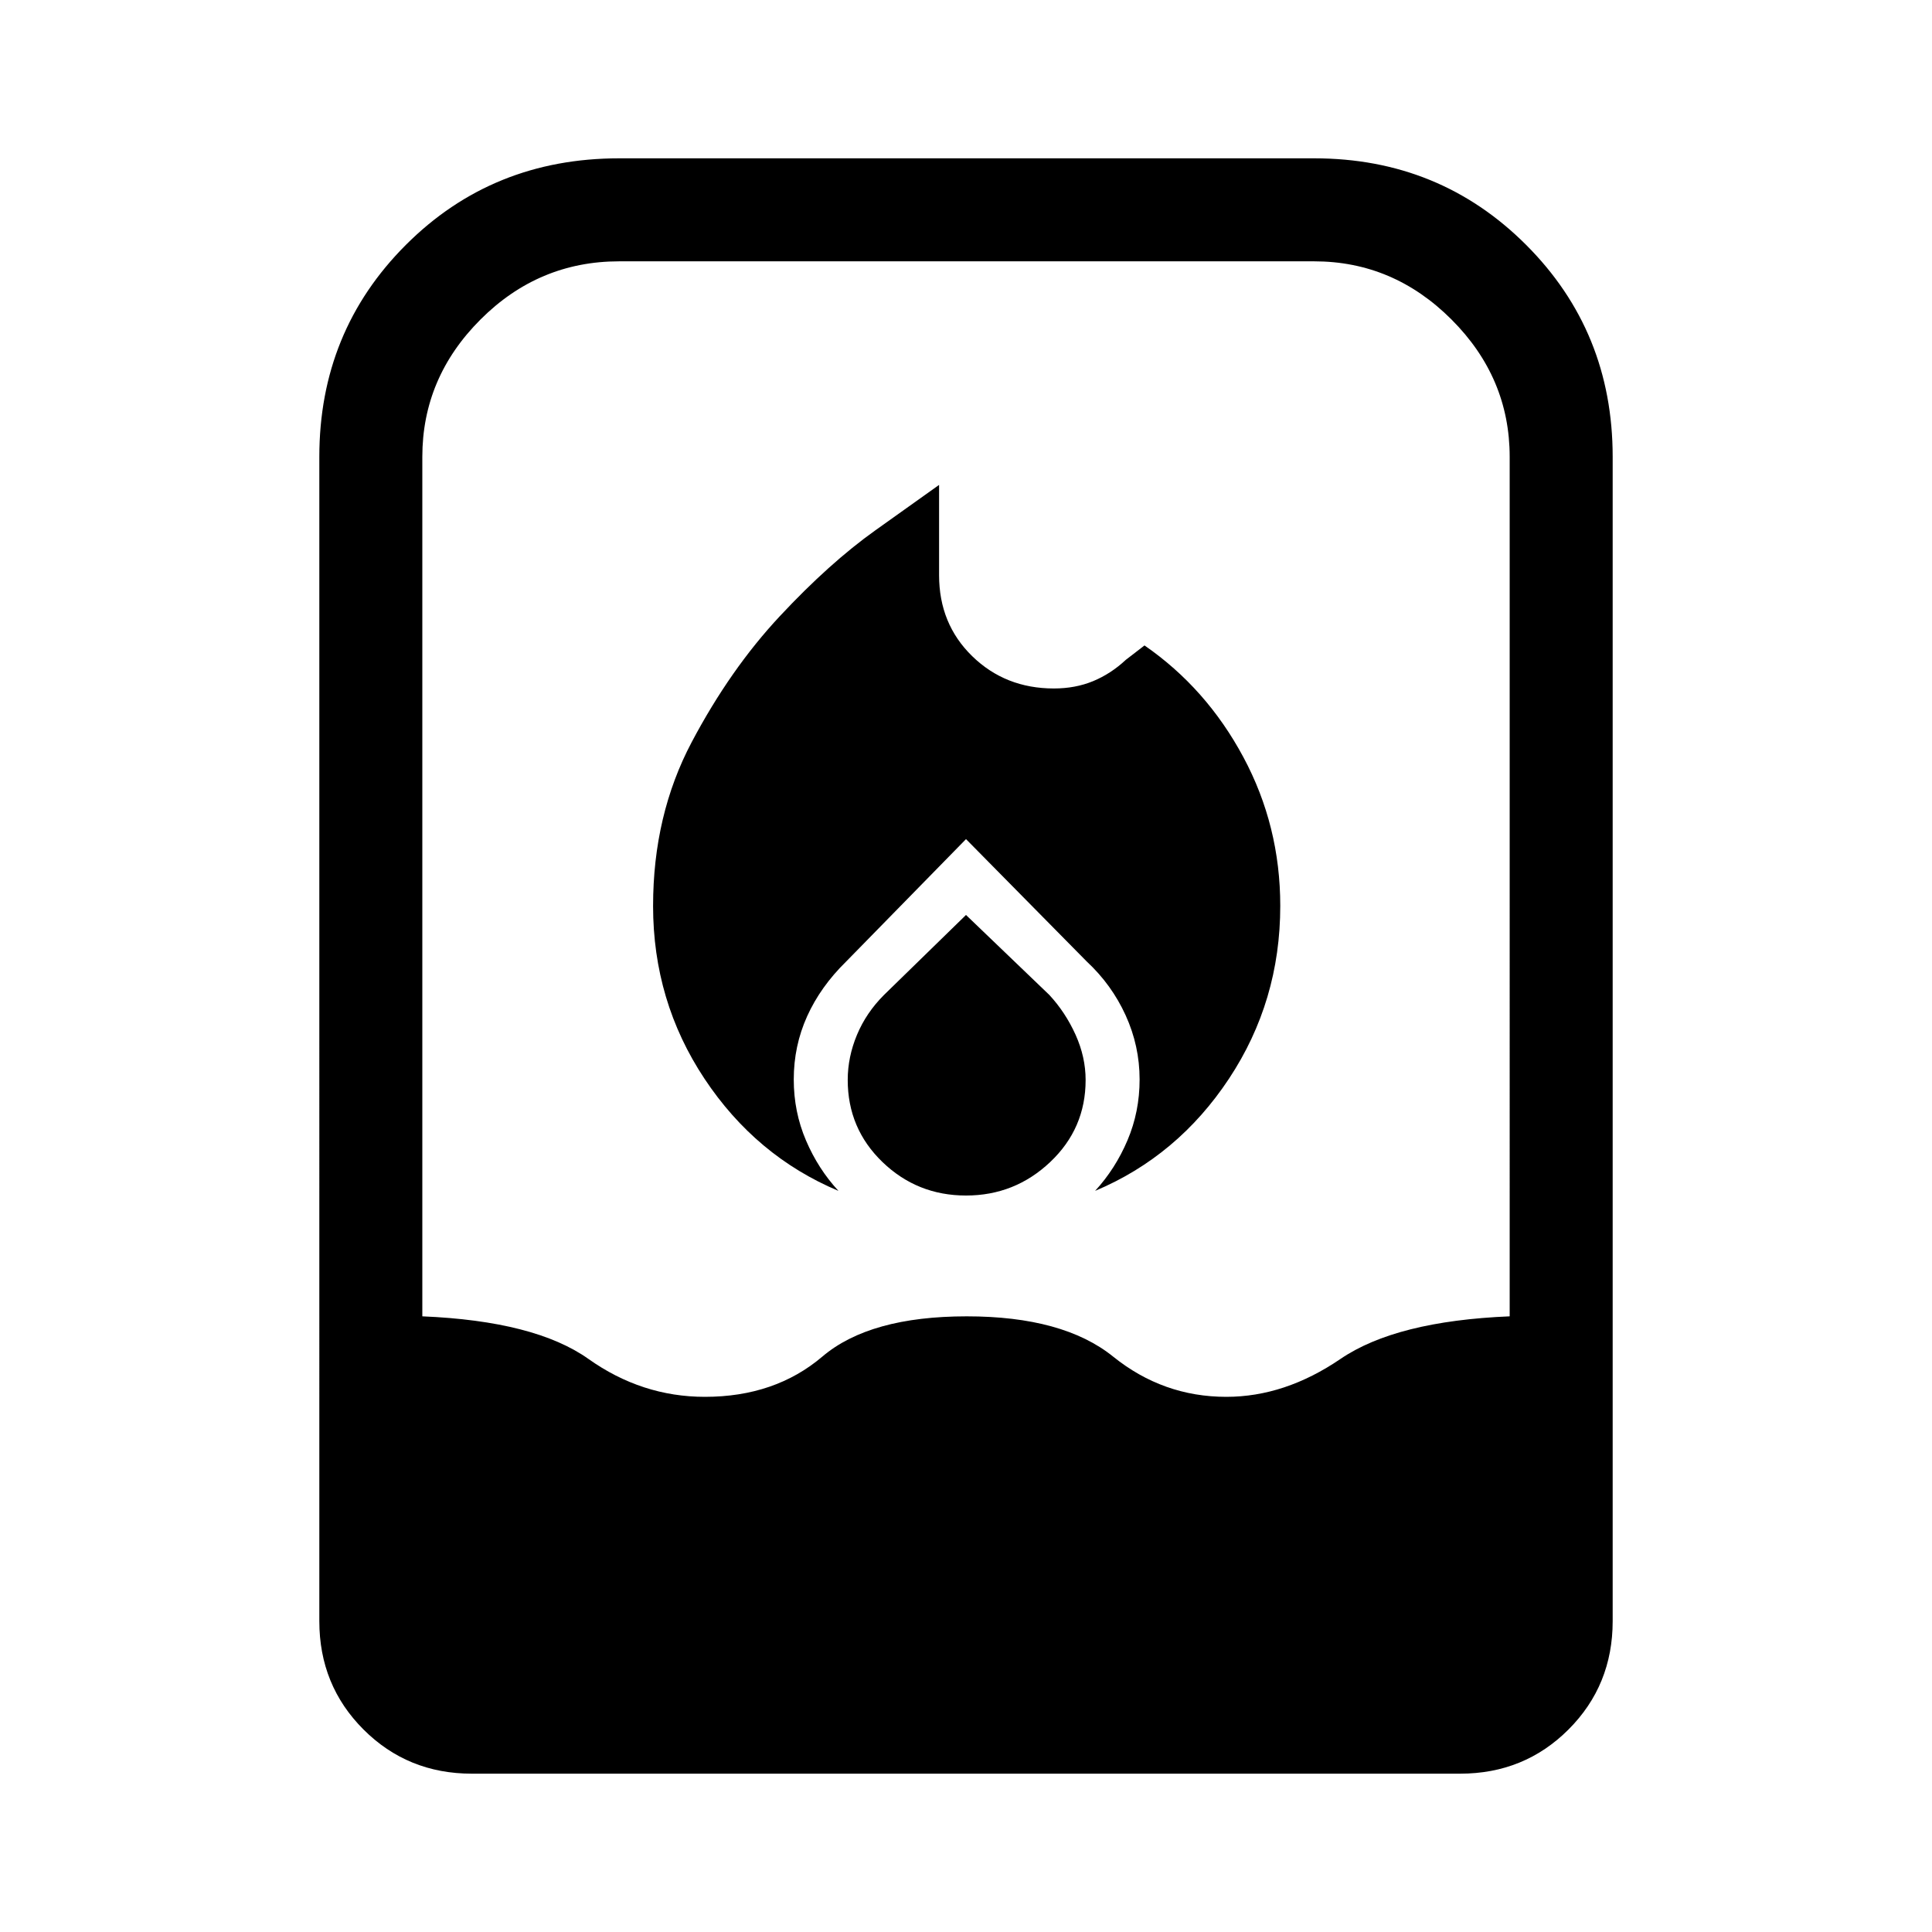 <svg xmlns="http://www.w3.org/2000/svg" height="40" viewBox="0 -960 960 960" width="40"><path d="M324.51-509.87q0 47.38 25.54 85.87t66.57 55.74q-10.06-10.87-16.13-25.07-6.08-14.21-6.08-30.29 0-16.66 6.64-31.38 6.64-14.72 19.33-27.15l59.62-60.9 60.01 60.83q12.37 11.5 19.31 26.72 6.94 15.22 6.94 31.88 0 16.04-6.01 30.2-6.01 14.17-16.1 25.16 41.03-17.25 66.52-55.74 25.48-38.49 25.48-85.87 0-39.77-18.36-73.96-18.35-34.2-49.1-55.45l-9.28 7.15q-7.41 6.92-16.24 10.58-8.83 3.65-19.5 3.65-24.11 0-40.58-16.04t-16.47-40.24v-44.87q-8.88 6.36-31.65 22.56-22.77 16.21-47.43 42.61-24.67 26.39-43.85 62.65t-19.18 81.36ZM480-505.36l-40.77 39.77q-8.82 8.82-13.41 19.82t-4.59 22.4q0 24.14 17.26 40.78T480-365.95q24.25 0 41.84-16.64 17.6-16.64 17.6-40.76 0-11.42-5-22.5-5-11.07-13-19.74L480-505.36ZM234.46-78.67q-31.88 0-53.84-21.95-21.95-21.96-21.95-53.84V-733q0-62.31 43.01-105.32 43.01-43.01 105.99-43.01H653q62.31 0 105.32 43.01 43.01 43.01 43.01 105.32v578.54q0 31.88-21.95 53.84-21.96 21.95-53.84 21.95H234.46Zm115.8-187.25q34.82 0 58.36-20 23.53-20 71.76-20 47.9 0 72.72 20t56.26 20q29.1 0 56.73-18.84 27.63-18.83 84.06-21.16V-733q0-39.33-28.91-68.24-28.91-28.91-68.24-28.91H307.67q-40 0-68.91 28.91-28.91 28.91-28.91 68.24v427.08q56 2.33 82.53 21.16 26.54 18.84 57.88 18.84Z"/></svg>